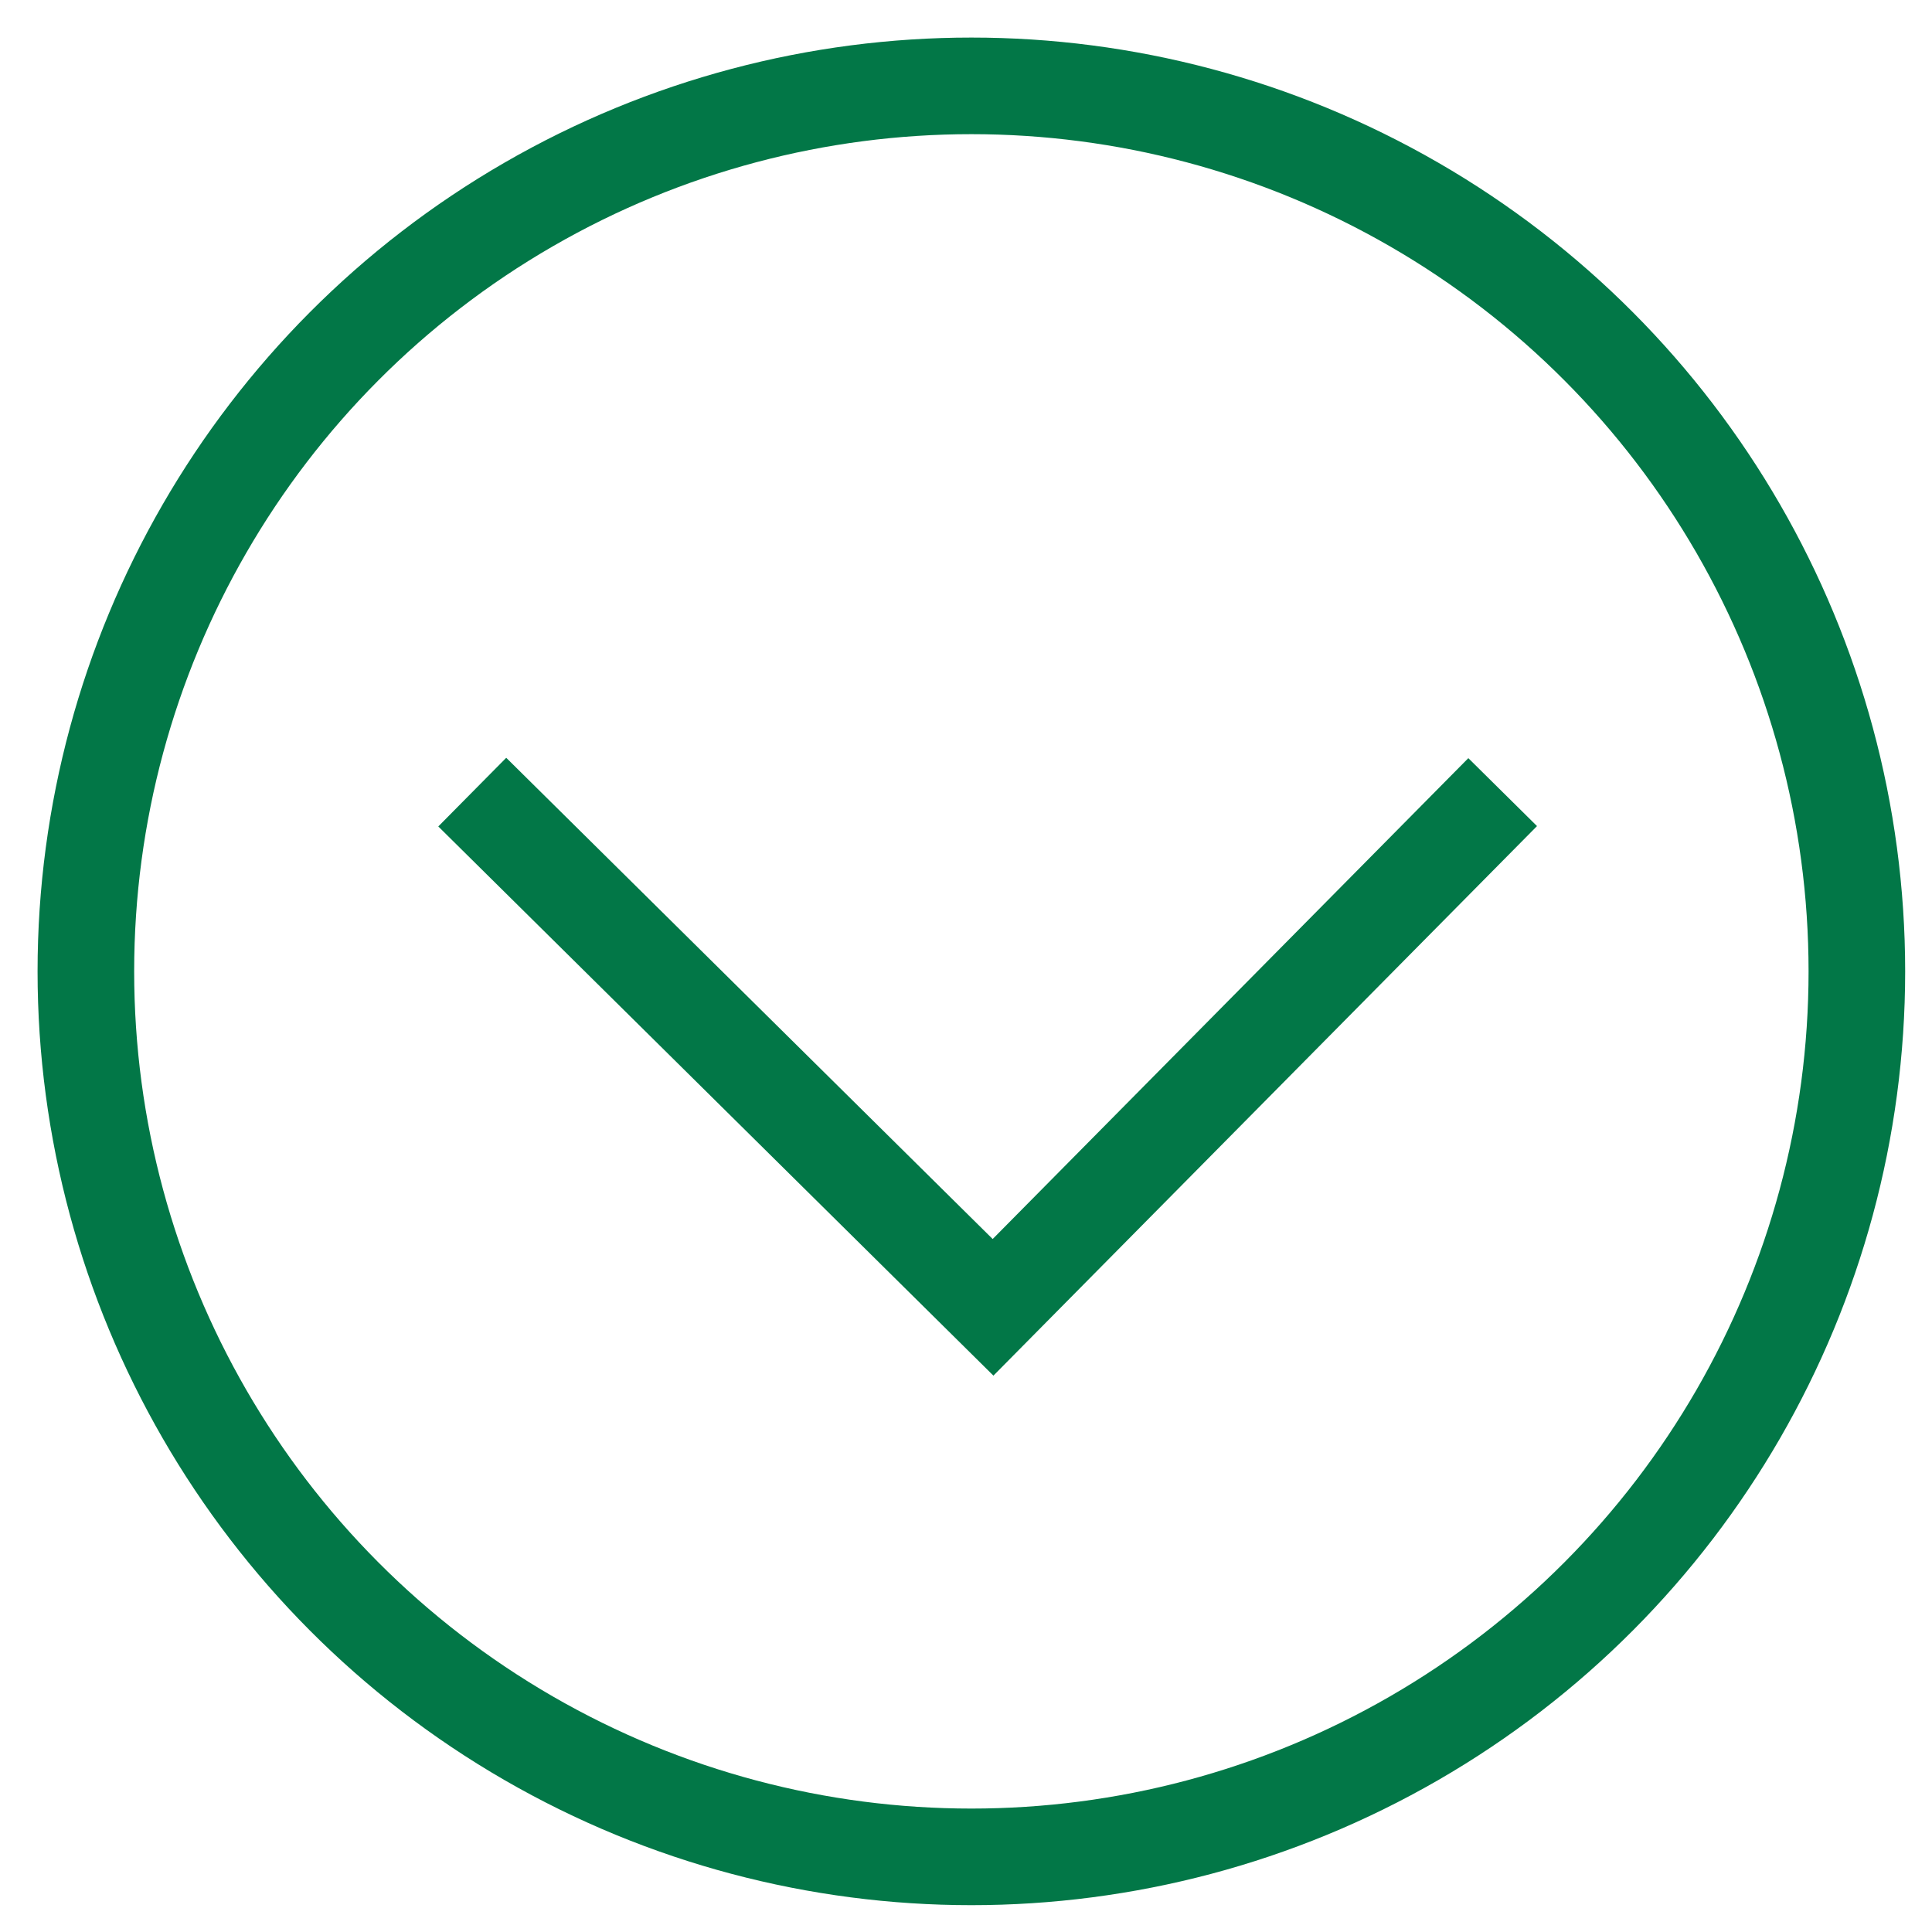 <?xml version="1.0" encoding="UTF-8"?>
<svg width="45px" height="45px" viewBox="0 0 45 45" version="1.1" xmlns="http://www.w3.org/2000/svg" xmlns:xlink="http://www.w3.org/1999/xlink">
    <g id="landing-page" stroke="none" stroke-width="1" fill="none" fill-rule="evenodd">
        <g id="1-landing-page-C2" transform="translate(-702, -1075)" stroke="#027747">
            <g id="icon/arrow_42" transform="translate(704, 1077)">
                <g id="arrow">
                    <circle id="Oval" stroke-width="2.25" cx="20.625" cy="20.625" r="20.625"></circle>
                    <polyline id="Path-2" stroke-width="2.25" points="9 16.45 21.13 28.45 33 16.45"></polyline>
                </g>
            </g>
        </g>
    </g>
</svg>
